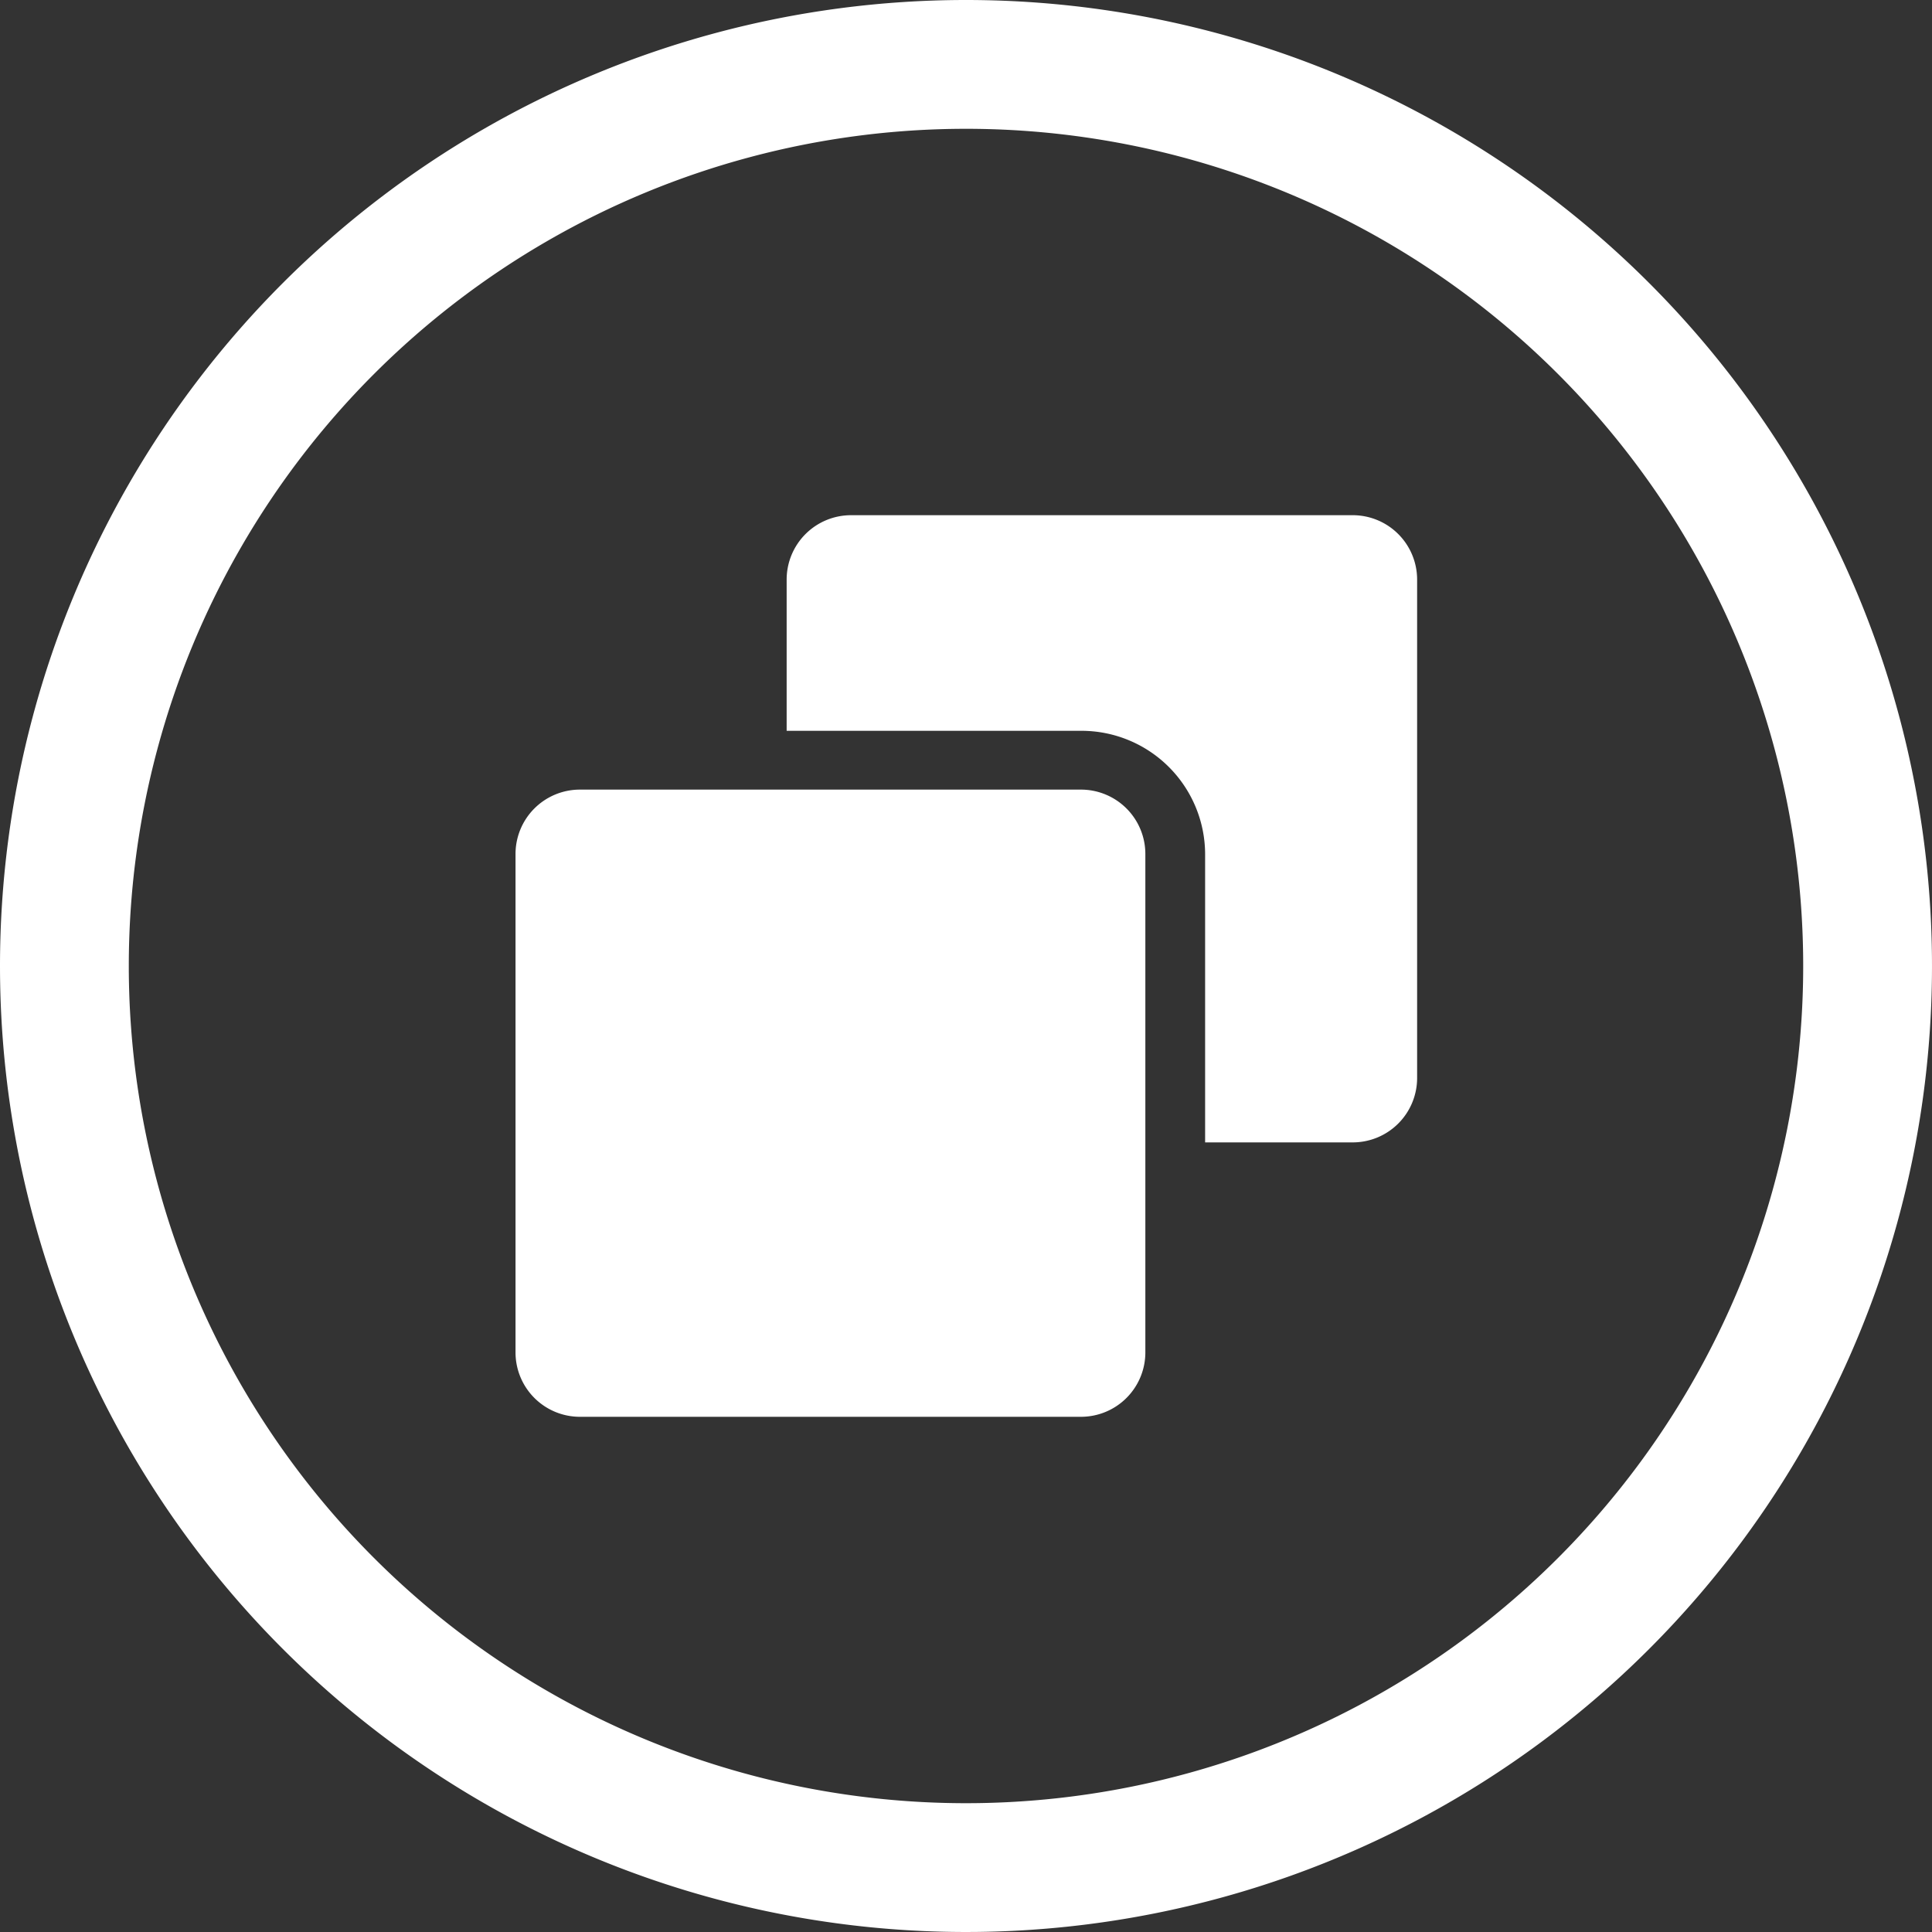 <svg xmlns="http://www.w3.org/2000/svg" width="30" height="30" viewBox="0 0 30 30">
  <rect x="0" y="0" width="30" height="30" fill="#333333" stroke="none"/>
  <defs>
    <style>
      .cls-1 {
        fill: #fff;
        fill-rule: evenodd;
      }
    </style>
  </defs>
  <path class="cls-1" d="M716,25a15,15,0,1,1-15,15A15,15,0,0,1,716,25Zm0,2a13,13,0,1,1-13,13A13,13,0,0,1,716,27Zm5.994,6h-7.779a1,1,0,0,0-1,1v2.348h4.575a1.92,1.92,0,0,1,1.923,1.913v4.478h2.286a1,1,0,0,0,1.006-1V34A1,1,0,0,0,721.994,33Zm-4.209,4.261h-7.78a1,1,0,0,0-1,1V46a1,1,0,0,0,1,1h7.78a1,1,0,0,0,1-1V38.261A1,1,0,0,0,717.785,37.261Z" transform="translate(-701 -25)"/>
</svg>

